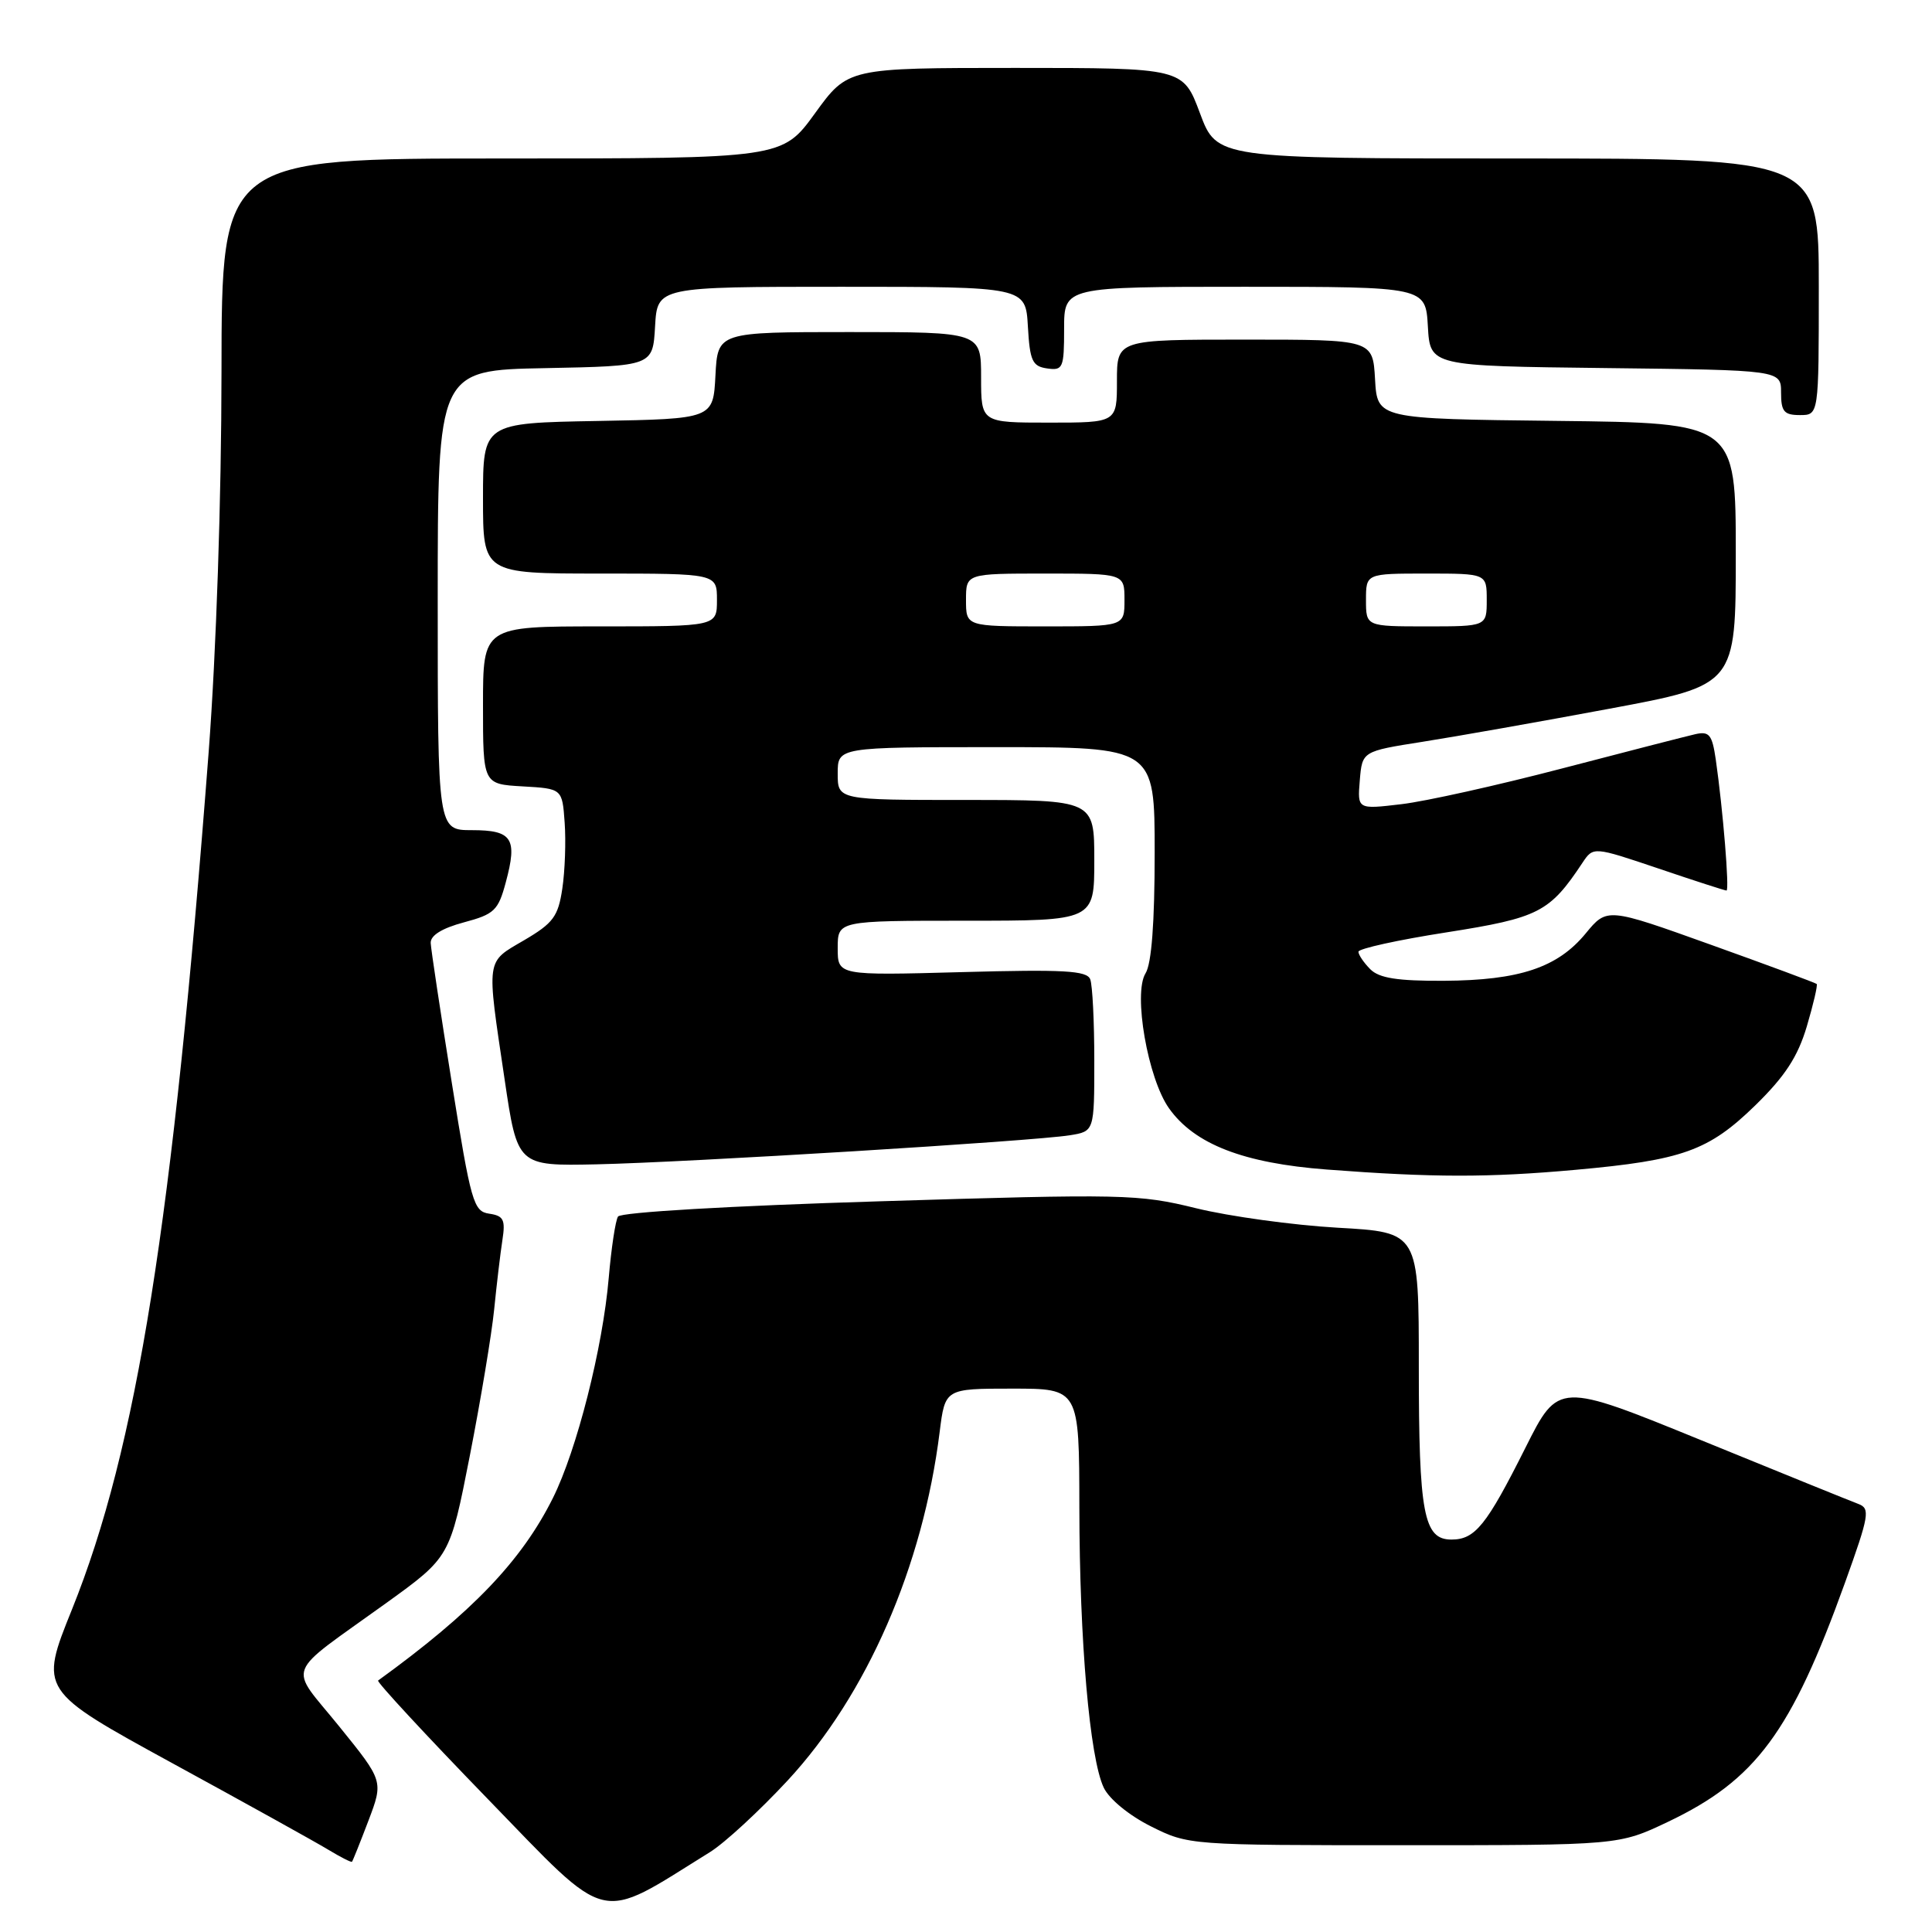 <?xml version="1.0" encoding="UTF-8" standalone="no"?>
<!DOCTYPE svg PUBLIC "-//W3C//DTD SVG 1.1//EN" "http://www.w3.org/Graphics/SVG/1.1/DTD/svg11.dtd" >
<svg xmlns="http://www.w3.org/2000/svg" xmlns:xlink="http://www.w3.org/1999/xlink" version="1.1" viewBox="0 0 256 256">
 <g >
 <path fill="currentColor"
d=" M 94.05 245.43 C 96.01 244.22 100.65 239.93 104.38 235.91 C 114.87 224.58 122.29 207.57 124.51 189.74 C 125.23 184.00 125.23 184.00 134.12 184.00 C 143.00 184.00 143.00 184.00 143.02 199.75 C 143.04 217.44 144.39 232.94 146.25 236.87 C 146.97 238.39 149.62 240.56 152.50 242.00 C 157.48 244.49 157.60 244.50 186.00 244.50 C 214.50 244.50 214.50 244.50 221.00 241.41 C 232.66 235.86 237.33 229.54 244.47 209.72 C 247.68 200.79 247.84 199.88 246.24 199.28 C 245.28 198.92 235.95 195.14 225.50 190.87 C 206.50 183.12 206.50 183.12 202.14 191.81 C 196.96 202.14 195.46 204.00 192.32 204.00 C 188.64 204.00 188.00 200.58 188.00 181.08 C 188.00 163.28 188.00 163.28 177.25 162.68 C 171.34 162.34 162.90 161.18 158.50 160.10 C 150.87 158.22 148.92 158.18 116.50 159.18 C 96.82 159.78 82.24 160.63 81.89 161.20 C 81.55 161.73 81.00 165.39 80.66 169.33 C 79.87 178.59 76.43 192.15 73.26 198.50 C 69.11 206.82 62.56 213.66 50.10 222.68 C 49.88 222.84 56.40 229.89 64.60 238.34 C 81.01 255.26 79.00 254.78 94.05 245.43 Z  M 48.82 241.25 C 50.81 236.00 50.81 236.00 44.94 228.75 C 38.19 220.40 37.46 222.30 51.18 212.41 C 59.62 206.32 59.62 206.32 62.25 192.91 C 63.69 185.54 65.15 176.80 65.48 173.50 C 65.81 170.20 66.30 166.07 66.57 164.32 C 66.99 161.62 66.73 161.10 64.83 160.82 C 62.74 160.52 62.41 159.36 59.87 143.50 C 58.37 134.15 57.11 125.81 57.07 124.96 C 57.02 123.95 58.56 123.00 61.46 122.22 C 65.50 121.14 66.02 120.65 67.02 116.91 C 68.59 111.09 67.88 110.00 62.53 110.00 C 58.00 110.00 58.00 110.00 58.00 79.53 C 58.00 49.05 58.00 49.05 72.25 48.78 C 86.50 48.50 86.50 48.50 86.80 43.25 C 87.10 38.00 87.10 38.00 111.50 38.00 C 135.90 38.00 135.90 38.00 136.20 43.25 C 136.46 47.82 136.79 48.54 138.75 48.82 C 140.85 49.12 141.00 48.77 141.00 43.57 C 141.00 38.00 141.00 38.00 164.95 38.00 C 188.90 38.00 188.90 38.00 189.20 43.25 C 189.50 48.50 189.50 48.50 212.75 48.77 C 236.00 49.04 236.00 49.04 236.00 52.02 C 236.00 54.53 236.39 55.00 238.50 55.00 C 241.00 55.00 241.00 55.00 241.00 38.00 C 241.00 21.00 241.00 21.00 201.12 21.00 C 161.24 21.00 161.24 21.00 159.00 15.00 C 156.76 9.00 156.76 9.00 134.55 9.00 C 112.35 9.00 112.35 9.00 108.00 15.00 C 103.65 21.00 103.65 21.00 66.51 21.00 C 29.37 21.00 29.37 21.00 29.35 49.25 C 29.34 66.07 28.65 86.40 27.66 99.50 C 22.89 162.05 18.14 191.88 9.54 213.25 C 5.21 223.99 5.21 223.99 22.85 233.64 C 32.56 238.94 41.84 244.09 43.47 245.08 C 45.11 246.07 46.53 246.80 46.64 246.69 C 46.74 246.59 47.72 244.14 48.82 241.25 Z  M 208.74 155.01 C 222.96 153.73 226.40 152.49 232.58 146.47 C 236.53 142.61 238.21 140.03 239.41 136.01 C 240.28 133.07 240.87 130.54 240.72 130.38 C 240.56 130.23 234.25 127.89 226.69 125.18 C 212.94 120.25 212.94 120.25 210.10 123.70 C 206.37 128.22 201.32 129.90 191.32 129.96 C 185.18 129.99 182.75 129.61 181.57 128.43 C 180.71 127.56 180.00 126.52 180.00 126.11 C 180.00 125.70 185.26 124.54 191.69 123.54 C 203.90 121.62 205.33 120.89 209.68 114.33 C 211.12 112.17 211.12 112.17 219.75 115.08 C 224.49 116.69 228.55 118.00 228.77 118.00 C 229.18 118.00 228.30 107.25 227.35 100.65 C 226.87 97.35 226.49 96.87 224.65 97.28 C 223.47 97.55 215.53 99.59 207.00 101.82 C 198.47 104.05 188.88 106.19 185.68 106.56 C 179.86 107.25 179.86 107.25 180.18 103.40 C 180.50 99.55 180.50 99.55 188.50 98.29 C 192.90 97.60 204.04 95.63 213.25 93.91 C 230.00 90.79 230.00 90.79 230.00 73.41 C 230.00 56.04 230.00 56.04 206.25 55.77 C 182.50 55.50 182.50 55.50 182.20 50.25 C 181.90 45.00 181.90 45.00 164.95 45.00 C 148.00 45.00 148.00 45.00 148.00 50.50 C 148.00 56.00 148.00 56.00 139.00 56.00 C 130.00 56.00 130.00 56.00 130.00 50.00 C 130.00 44.00 130.00 44.00 112.55 44.00 C 95.10 44.00 95.10 44.00 94.80 49.75 C 94.50 55.50 94.50 55.50 79.25 55.78 C 64.00 56.05 64.00 56.05 64.00 66.03 C 64.00 76.00 64.00 76.00 79.50 76.00 C 95.00 76.00 95.00 76.00 95.00 79.50 C 95.00 83.00 95.00 83.00 79.50 83.00 C 64.00 83.00 64.00 83.00 64.00 93.45 C 64.00 103.90 64.00 103.90 69.25 104.20 C 74.50 104.50 74.50 104.50 74.82 109.00 C 75.00 111.47 74.86 115.41 74.51 117.74 C 73.96 121.44 73.31 122.32 69.44 124.59 C 64.33 127.58 64.45 126.77 66.86 143.00 C 68.56 154.50 68.56 154.50 79.03 154.28 C 91.08 154.02 136.91 151.21 141.75 150.43 C 145.00 149.91 145.00 149.91 145.00 140.54 C 145.00 135.38 144.76 130.53 144.46 129.76 C 144.02 128.61 140.97 128.44 127.46 128.81 C 111.00 129.26 111.00 129.26 111.00 125.63 C 111.00 122.00 111.00 122.00 128.00 122.00 C 145.00 122.00 145.00 122.00 145.00 114.00 C 145.00 106.00 145.00 106.00 128.00 106.00 C 111.00 106.00 111.00 106.00 111.00 102.50 C 111.00 99.00 111.00 99.00 132.00 99.00 C 153.00 99.00 153.00 99.00 153.00 113.01 C 153.00 122.25 152.59 127.69 151.79 128.97 C 150.13 131.63 152.09 142.92 154.91 146.87 C 158.29 151.62 164.77 154.13 175.81 154.97 C 189.86 156.04 197.21 156.05 208.74 155.01 Z  M 128.00 79.50 C 128.00 76.00 128.00 76.00 138.50 76.00 C 149.00 76.00 149.00 76.00 149.00 79.50 C 149.00 83.00 149.00 83.00 138.50 83.00 C 128.00 83.00 128.00 83.00 128.00 79.50 Z  M 181.00 79.50 C 181.00 76.00 181.00 76.00 189.00 76.00 C 197.00 76.00 197.00 76.00 197.00 79.50 C 197.00 83.00 197.00 83.00 189.00 83.00 C 181.00 83.00 181.00 83.00 181.00 79.50 Z "/>
</g>
</svg>